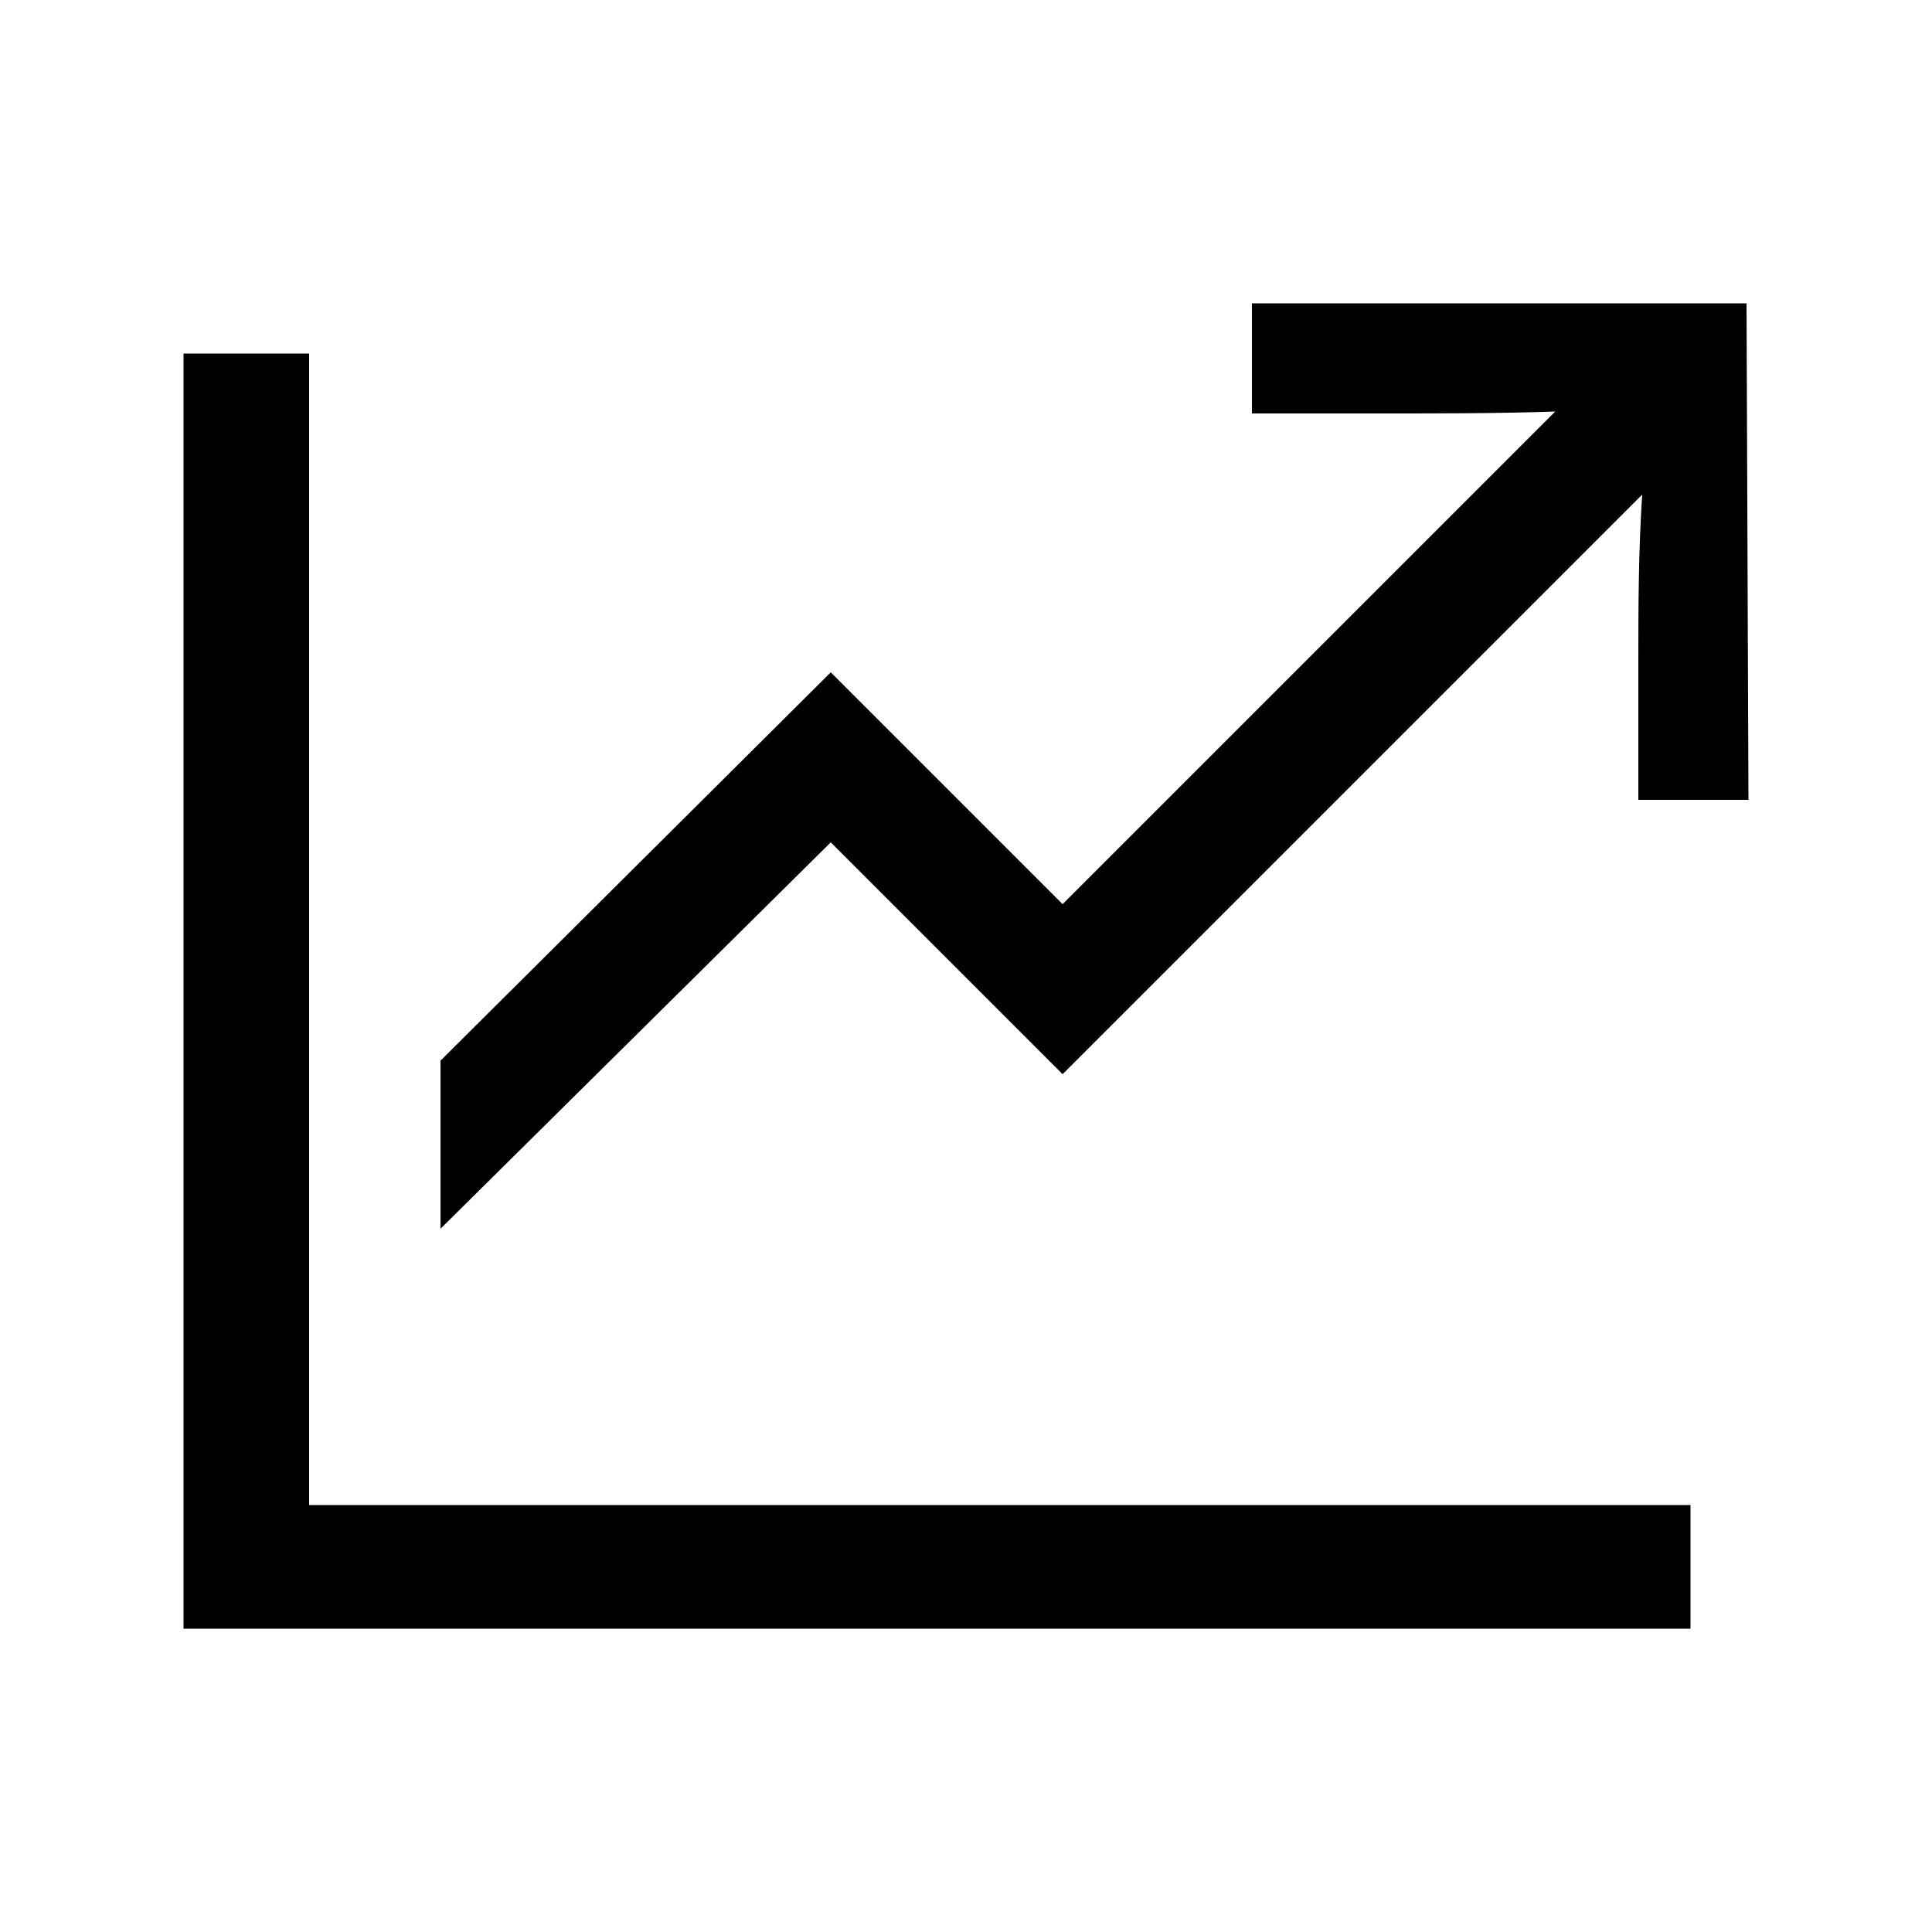 <svg width="24" height="24" viewBox="0 0 24 24" fill="none" xmlns="http://www.w3.org/2000/svg">
<path d="M2.28 20.232H21V18.696H3.84V4.392H2.28V20.232ZM5.472 15.264L10.32 10.464L13.2 13.344L20.4 6.144C20.352 6.864 20.352 7.584 20.352 8.28V9.936H21.72L21.696 3.768H15.552V5.136H17.208C17.904 5.136 18.624 5.136 19.32 5.112L13.2 11.232L10.32 8.352L5.472 13.176V15.264Z" fill="black"/>
</svg>
